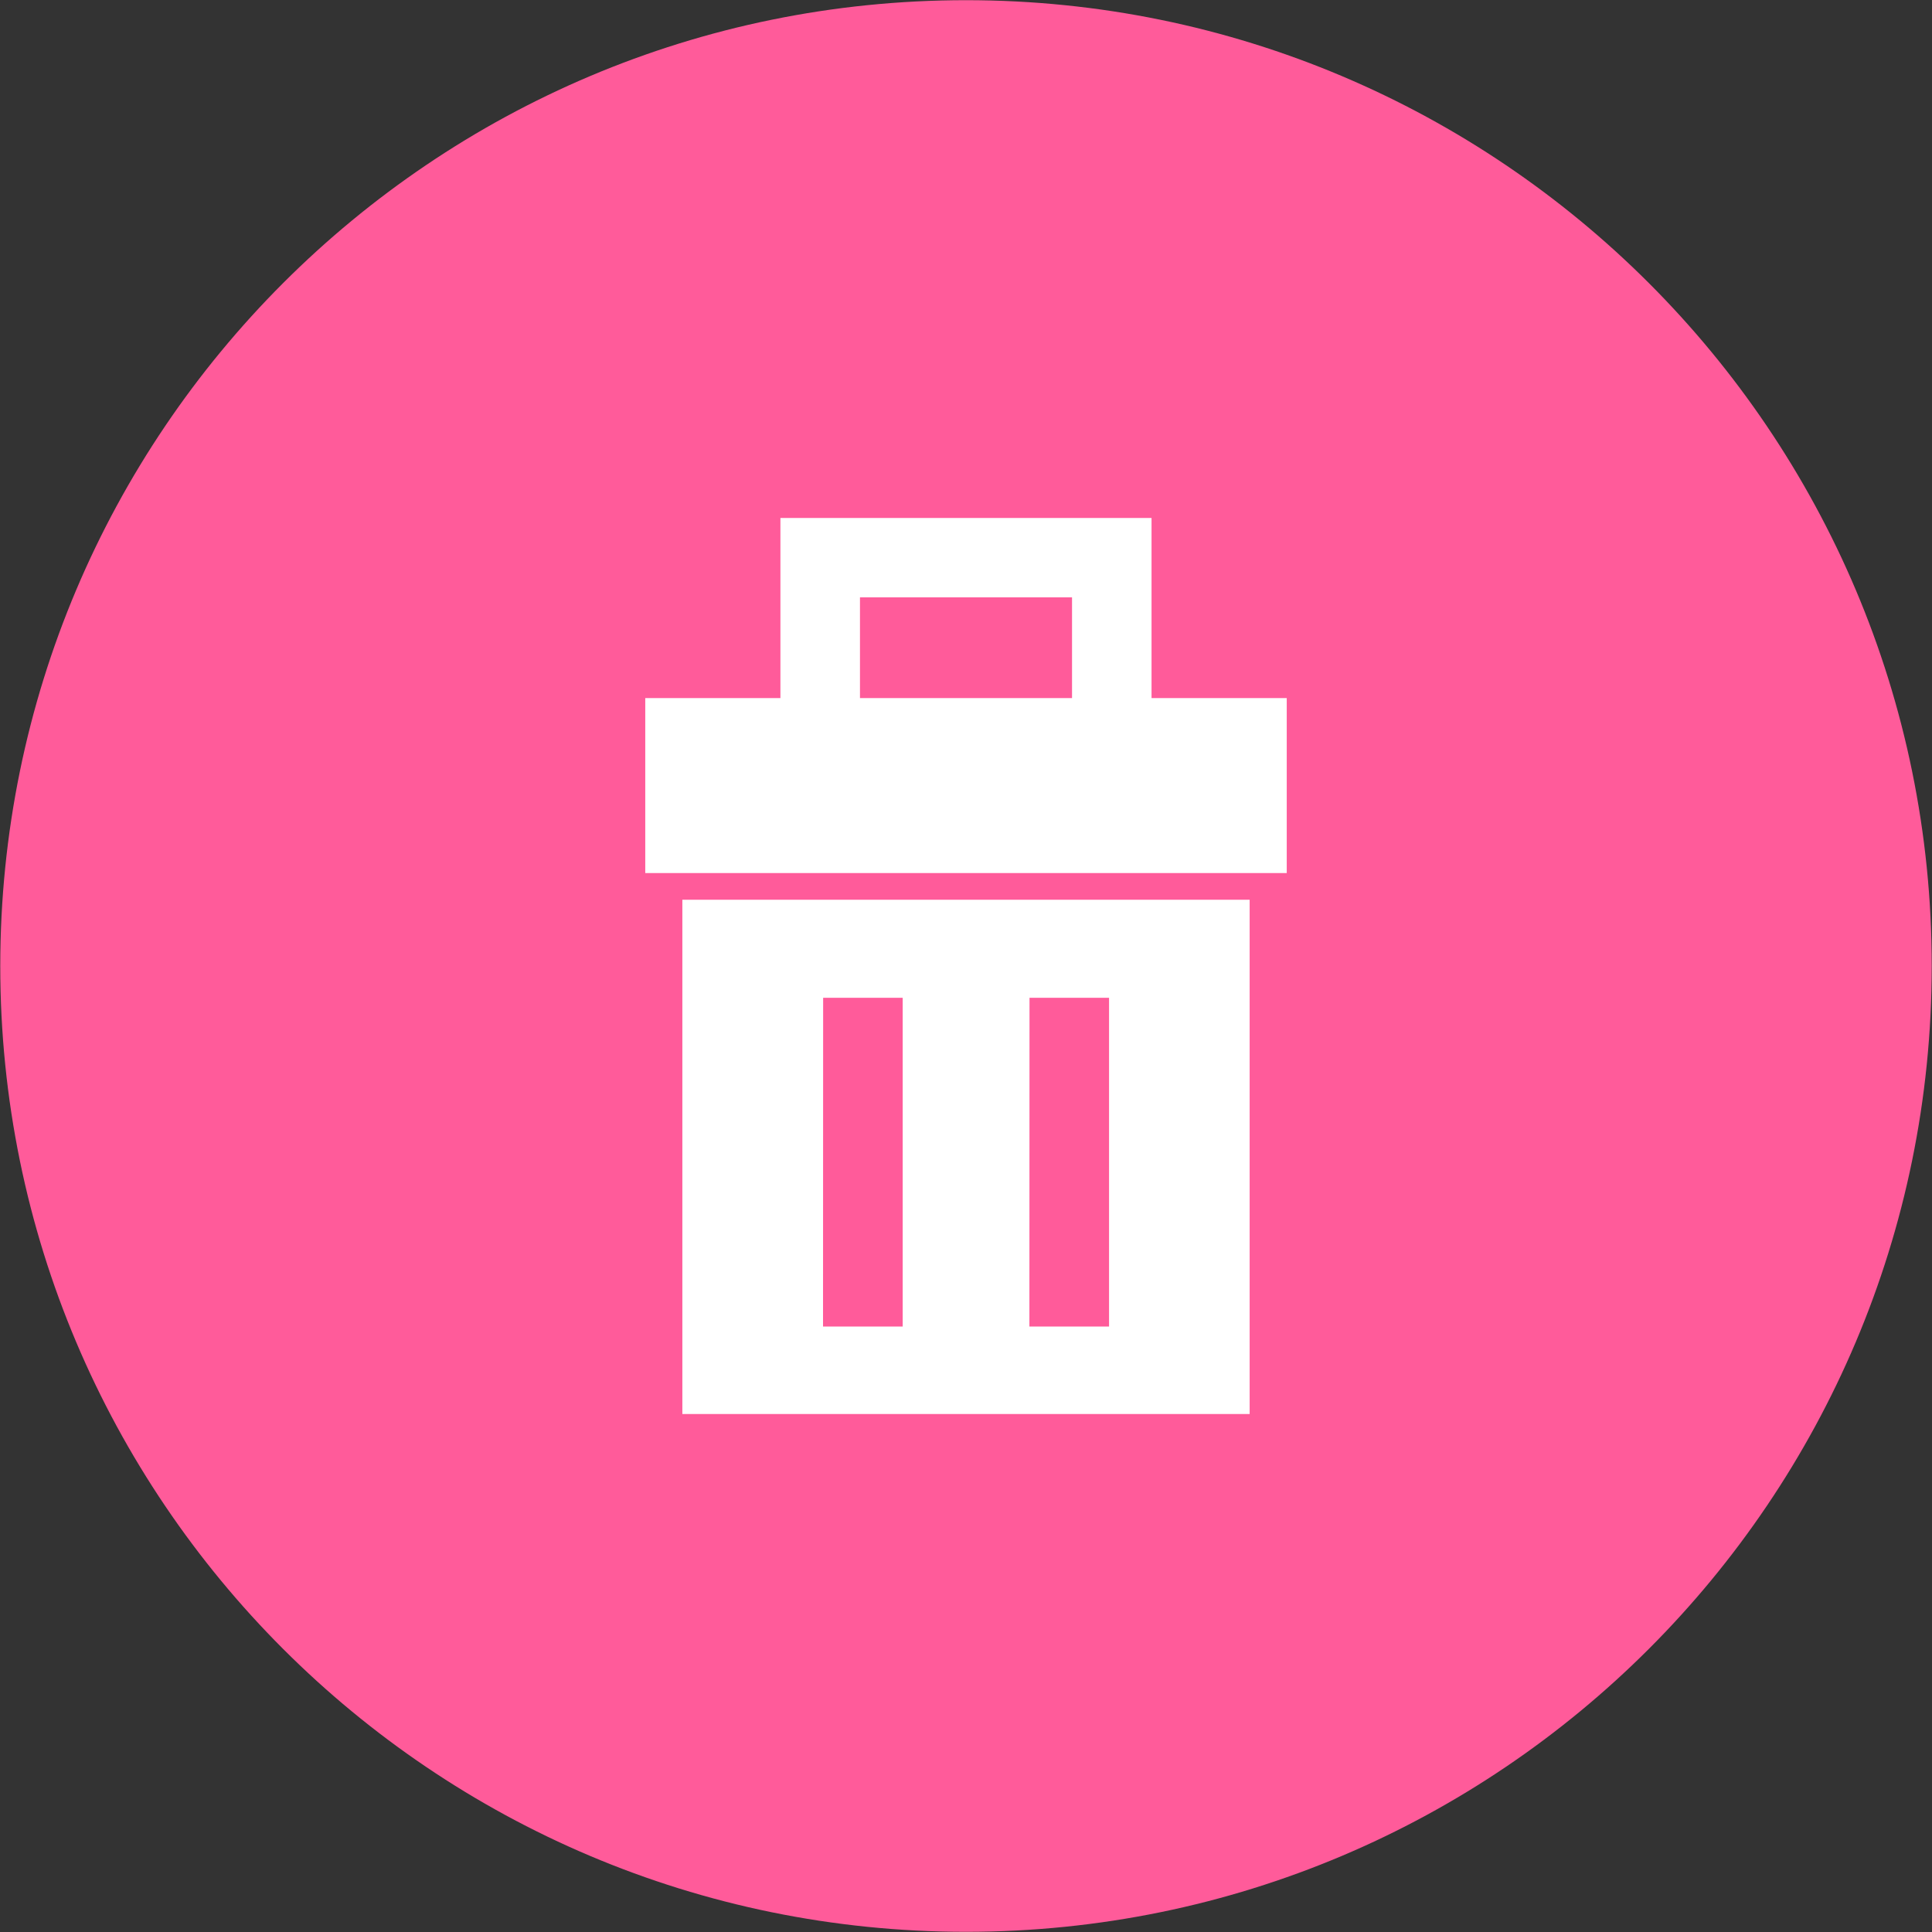 <svg id="Layer_1" data-name="Layer 1" xmlns="http://www.w3.org/2000/svg" viewBox="0 0 512 512"><rect x="0" y="0" width="512" height="512" fill="#333333" stroke="none"/><title>trash-bin</title><path d="M.07,256C.07,114.65,114.65.05,256,.05S511.94,114.66,511.93,256,397.34,511.95,256,511.95.05,397.35.07,256Z" fill="#ff5b9a"/><path d="M180.83,374.73H331.17V238.44H180.83Zm92-110.3h21.08v87.12H272.8Zm-54.69,0h21.08v87.12H218.11Z" fill="#fff"/><path d="M341,231.41V185H305.17V137.27H206.82V185H171v46.37H341ZM227.9,185v-26.7h56.2V185Z" fill="#fff"/></svg>